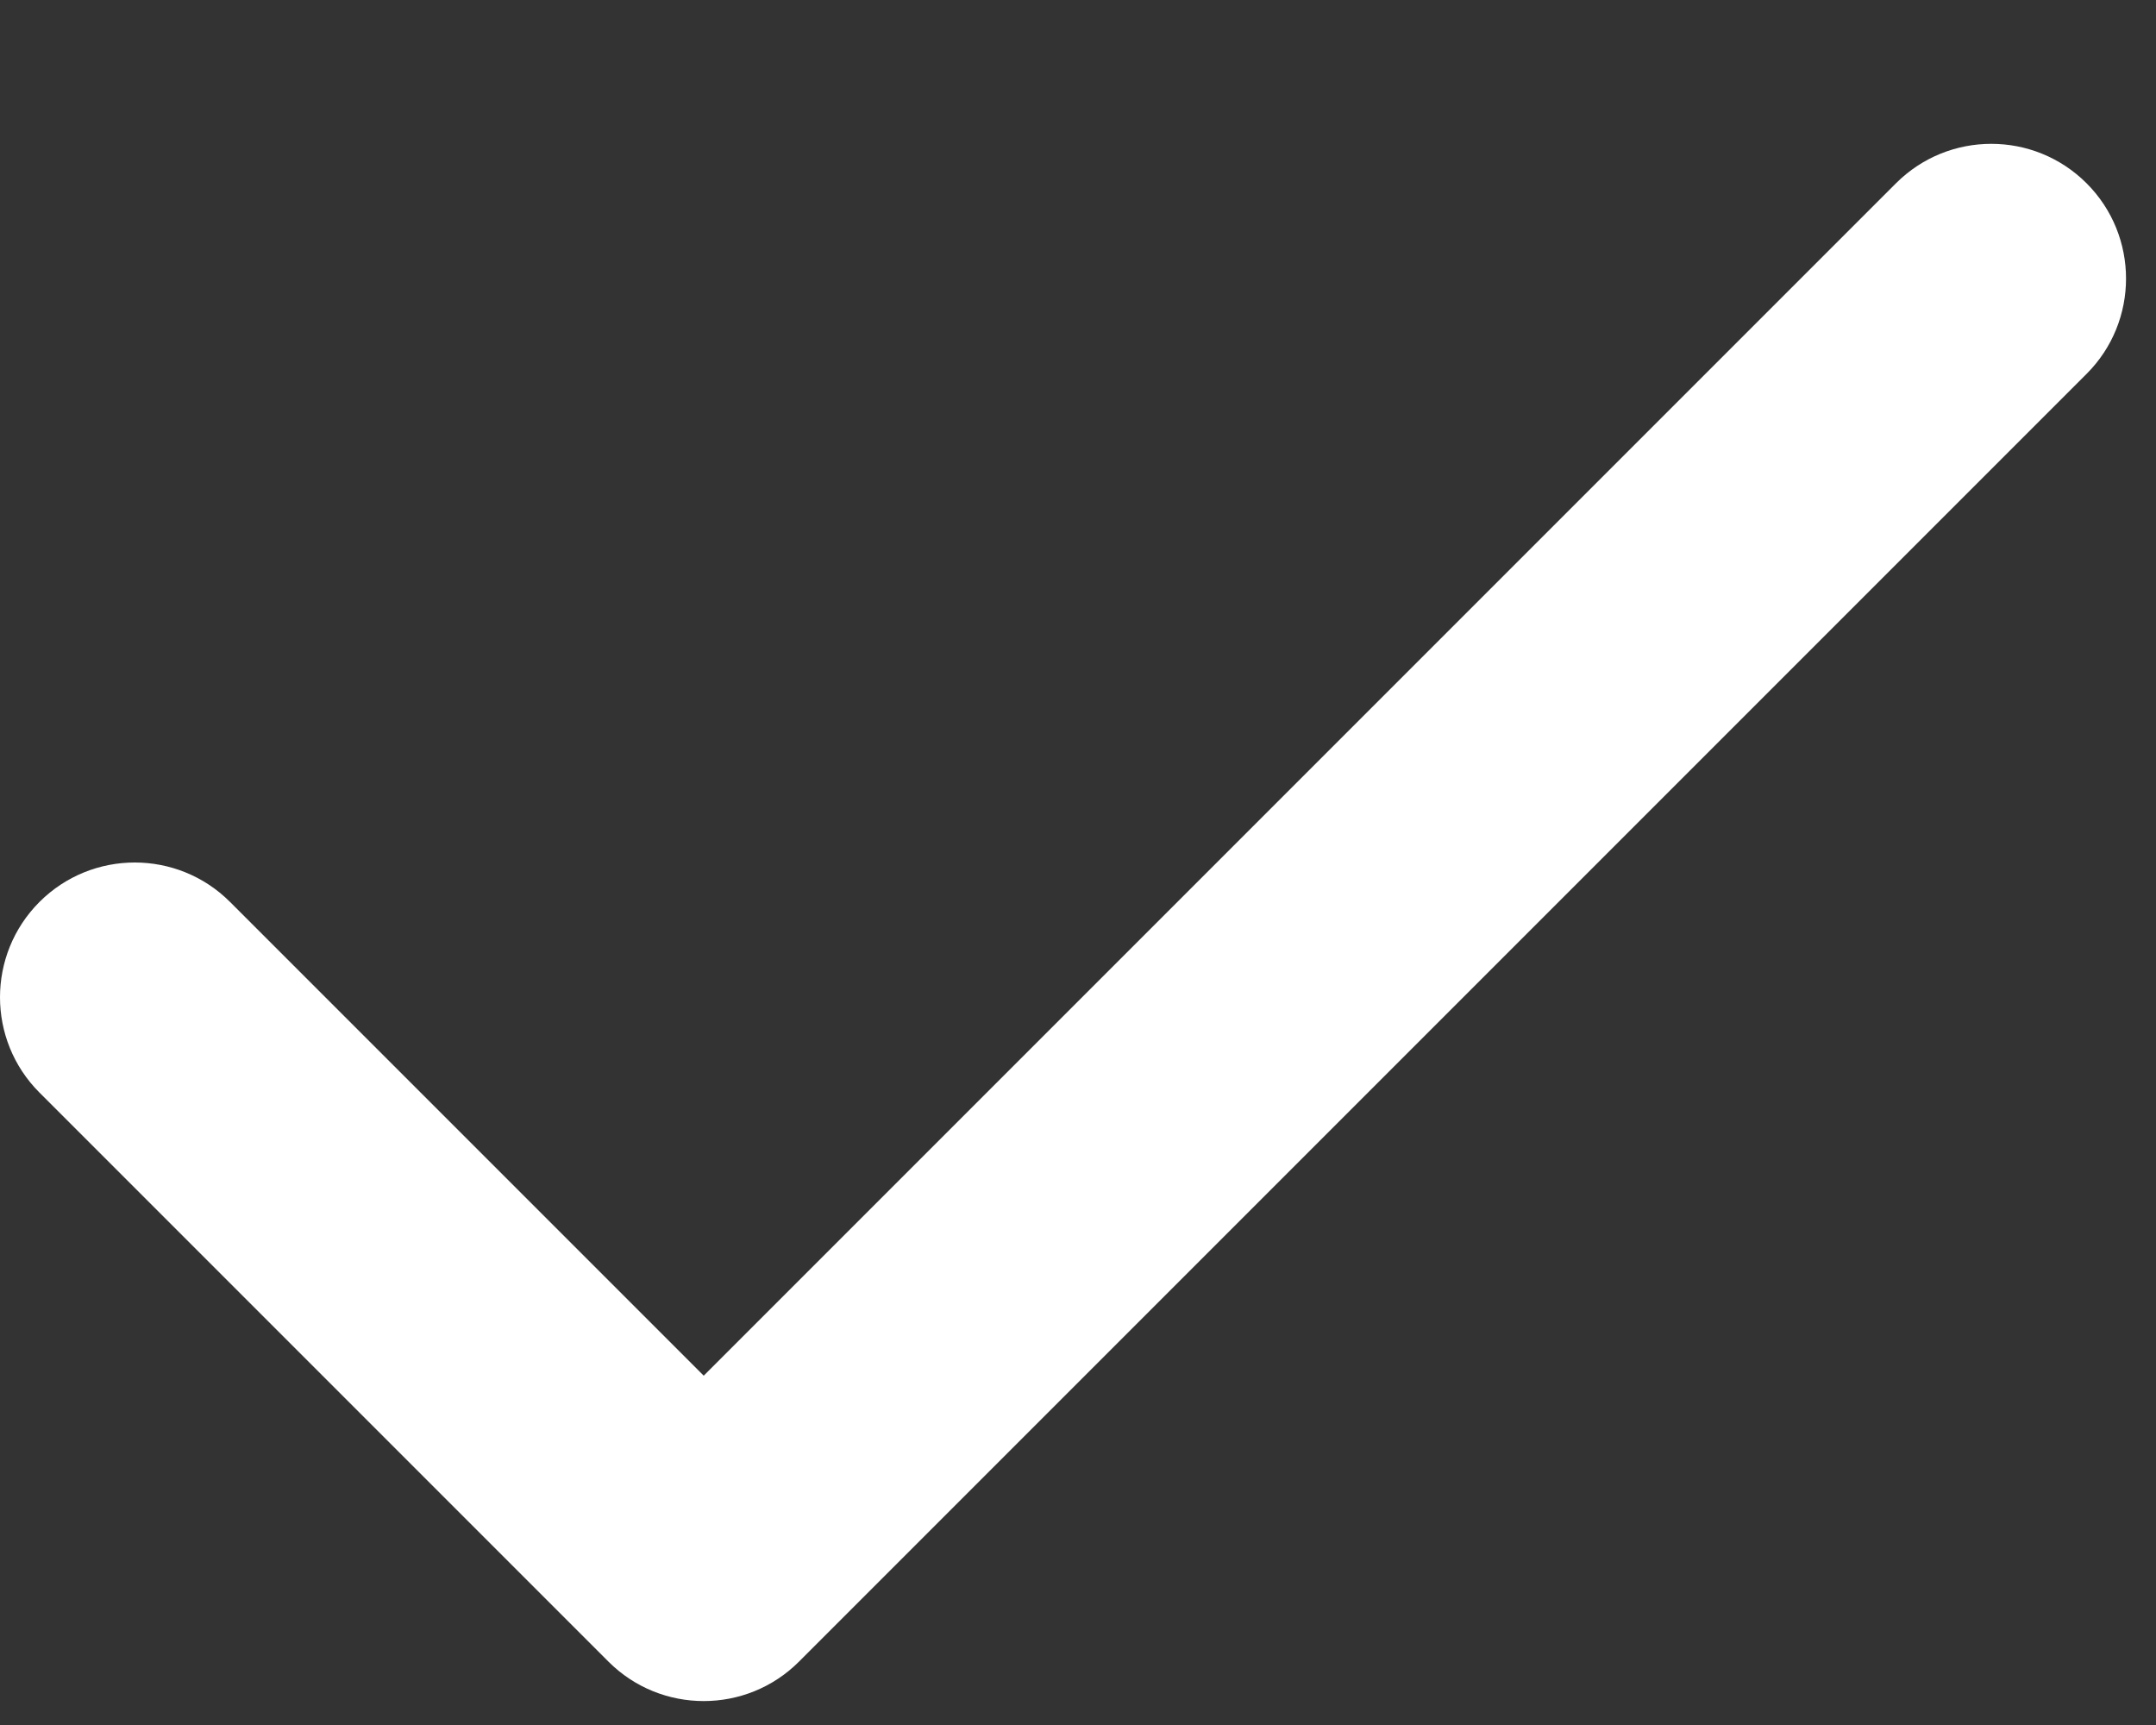 <svg width="10" height="8" viewBox="0 0 10 8" fill="none" xmlns="http://www.w3.org/2000/svg">
<rect x="0" y="0" width="10" height="8" fill="#333333" stroke="none"/>
<path fill-rule="evenodd" clip-rule="evenodd" d="M9.678 1.734C9.922 1.49 9.922 1.094 9.678 0.85C9.434 0.606 9.038 0.606 8.794 0.85L3.264 6.38L1.067 4.183C0.823 3.939 0.427 3.939 0.183 4.183C-0.061 4.427 -0.061 4.823 0.183 5.067L2.822 7.706C3.066 7.95 3.462 7.95 3.706 7.706L9.678 1.734Z" fill="white"/>
</svg>
